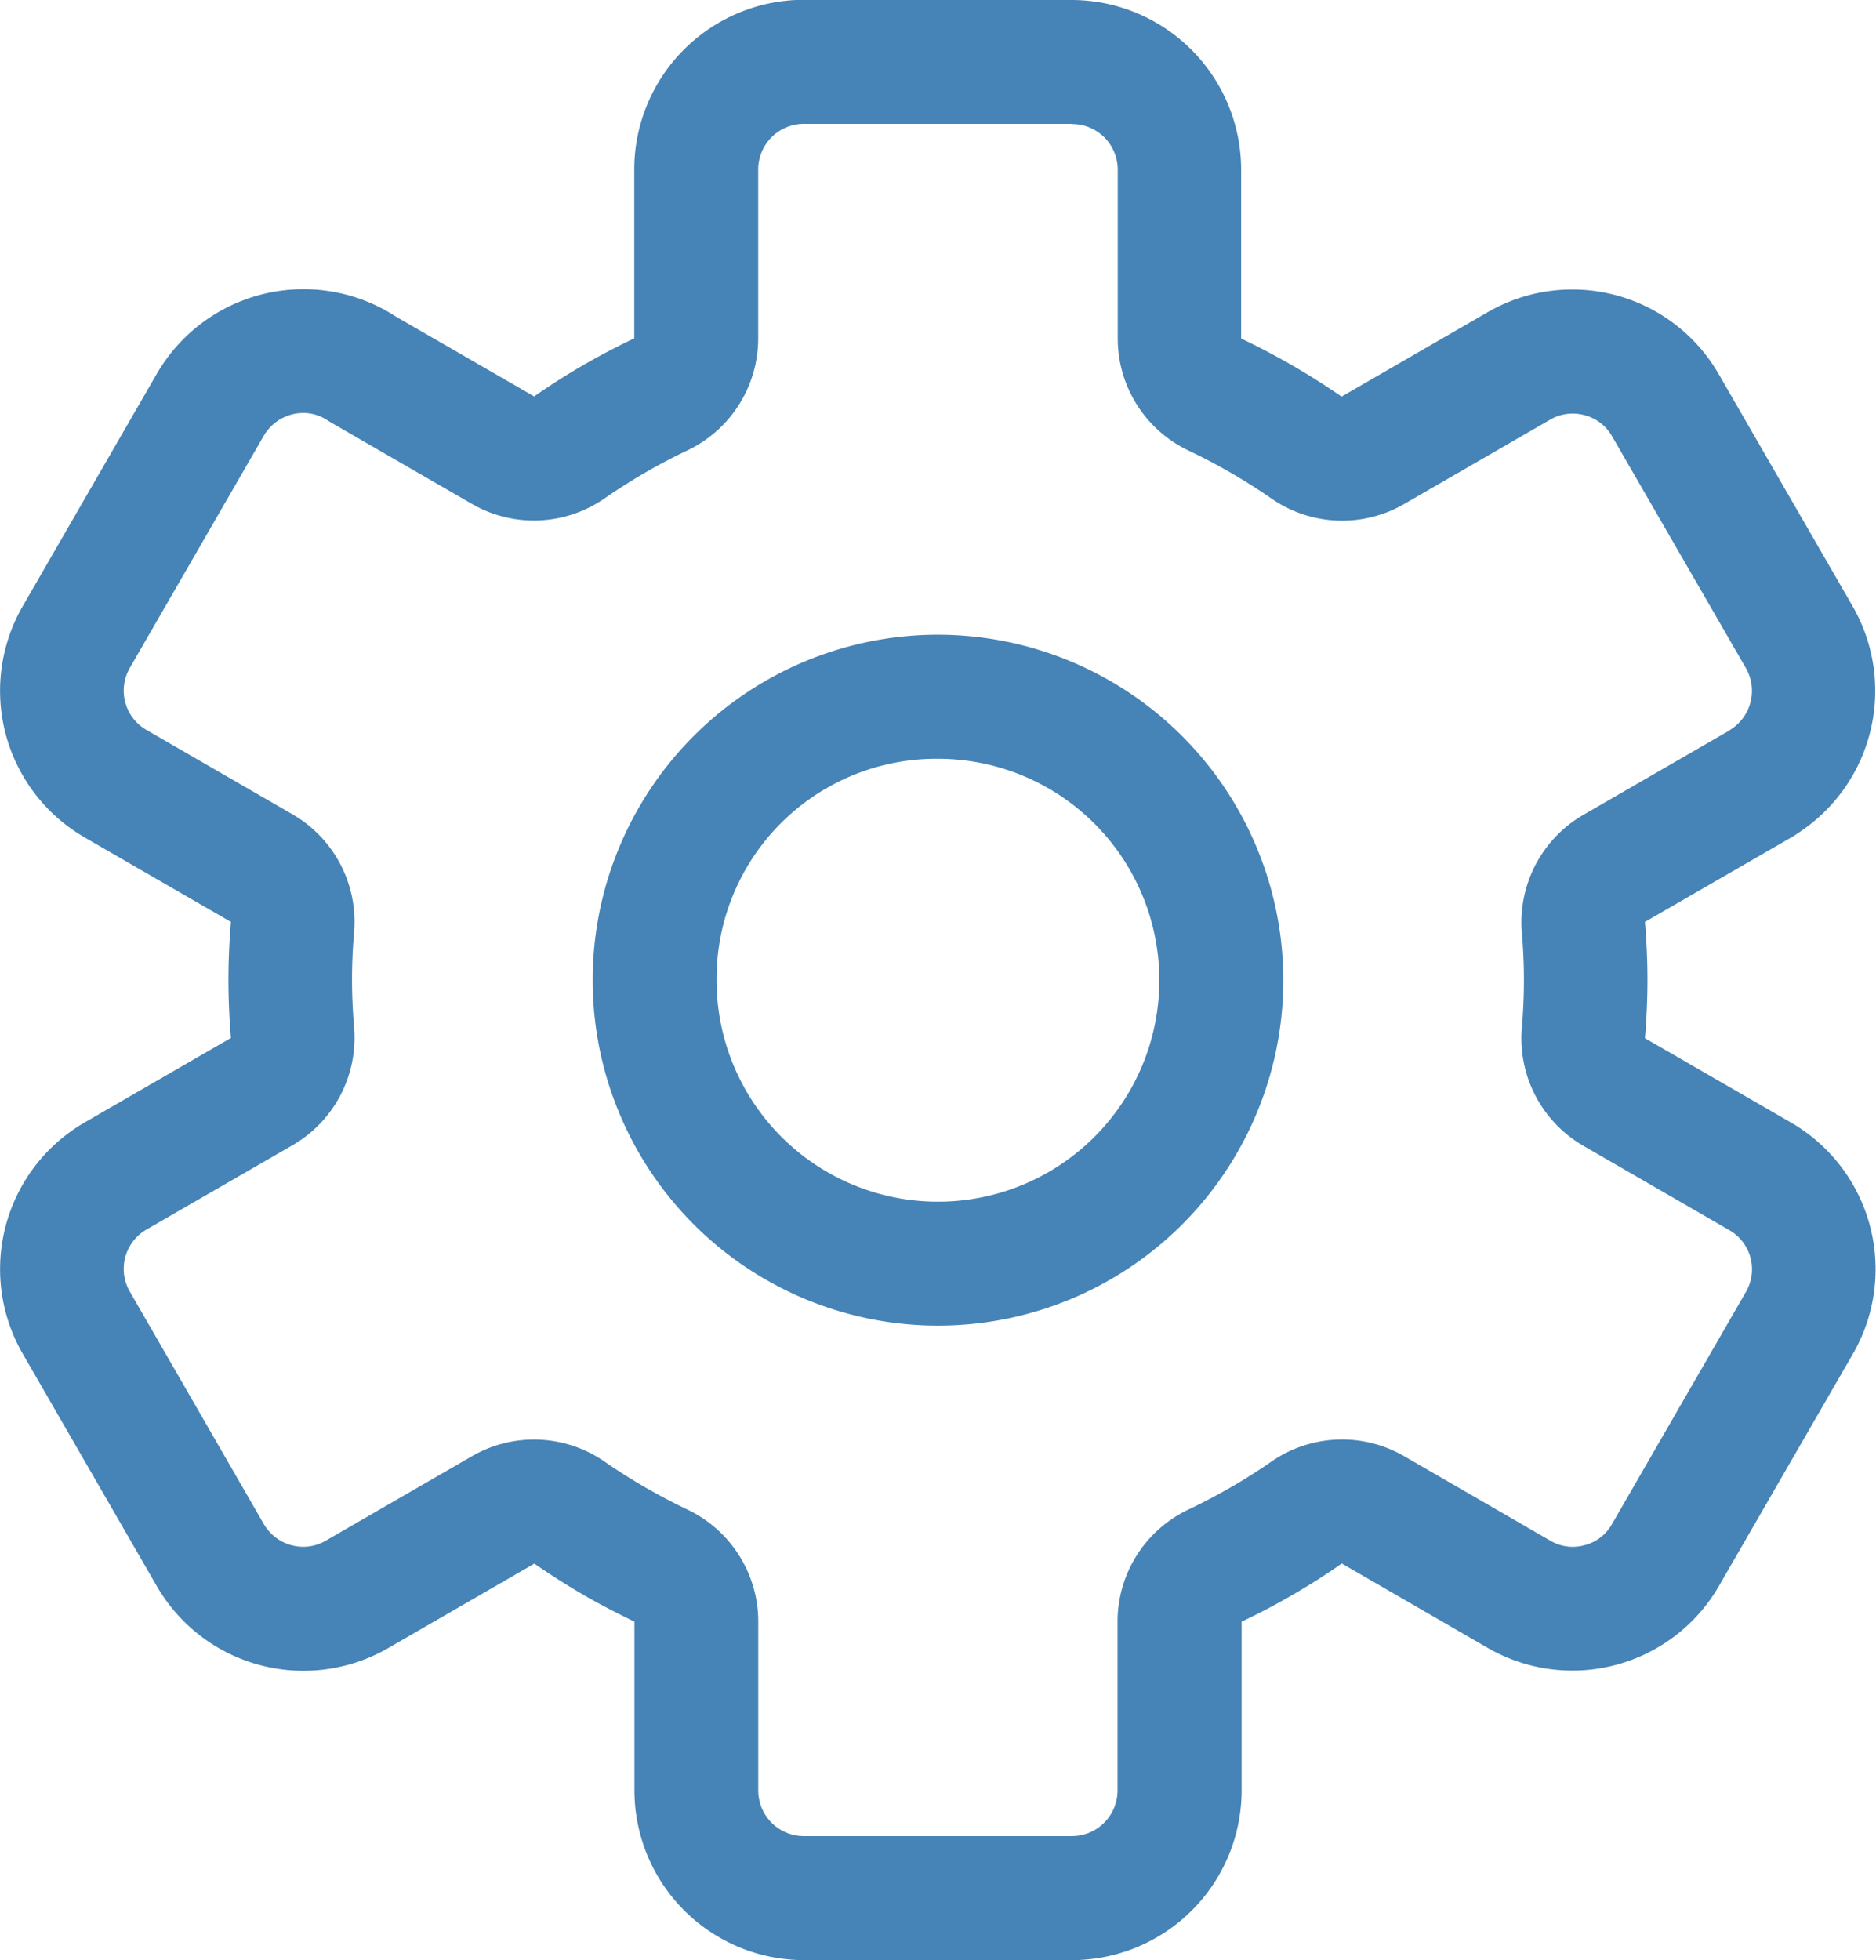 <svg xmlns="http://www.w3.org/2000/svg" id="prefix__settings_icon" width="30.634" height="32" viewBox="0 0 30.634 32">
    <defs>
        <style>
            .prefix__cls-1{fill:#4683b6}
        </style>
    </defs>
    <path id="prefix__Path_3542" d="M560.5 253.274a3.615 3.615 0 11-3.615 3.615 3.589 3.589 0 013.615-3.615m0-2.025a5.639 5.639 0 105.64 5.64 5.646 5.646 0 00-5.64-5.64z" class="prefix__cls-1" data-name="Path 3542" transform="translate(-545.184 -240.888)"/>
    <path id="prefix__Path_3543" d="M554.682 234.34a.745.745 0 01.744.744v2.757a2.025 2.025 0 001.157 1.829c.231.11.464.232.687.361s.453.274.669.424a2.024 2.024 0 002.163.088l2.384-1.377a.732.732 0 01.366-.1.743.743 0 01.2.027.727.727 0 01.449.348l2.185 3.784a.747.747 0 01-.24.991l-.054.036-2.362 1.364a2.025 2.025 0 00-1.005 1.923c.023.267.034.528.034.776s-.011.513-.034.779a2.025 2.025 0 001.005 1.925l2.386 1.378a.737.737 0 01.272 1l-2.193 3.8a.717.717 0 01-.445.341.748.748 0 01-.2.027.721.721 0 01-.359-.1l-2.39-1.381a2.024 2.024 0 00-2.165.089c-.215.148-.438.291-.665.421s-.458.252-.692.363a2.024 2.024 0 00-1.156 1.829v2.756a.746.746 0 01-.744.745H550.3a.745.745 0 01-.744-.745v-2.756a2.025 2.025 0 00-1.156-1.829c-.233-.111-.465-.233-.69-.363s-.447-.27-.662-.419a2.023 2.023 0 00-2.166-.09l-2.388 1.379a.724.724 0 01-.365.1.747.747 0 01-.645-.367l-2.191-3.8a.74.74 0 01.269-1.009l2.389-1.379a2.025 2.025 0 001.005-1.924c-.022-.266-.034-.527-.034-.777s.011-.51.034-.776a2.025 2.025 0 00-1.005-1.924l-2.386-1.378a.74.74 0 01-.269-1.016l2.186-3.787a.75.75 0 01.647-.371.713.713 0 01.36.1l.03.018c.029.019.058.037.088.054l2.274 1.313a2.024 2.024 0 002.166-.091c.216-.149.439-.291.662-.42s.457-.252.69-.363a2.025 2.025 0 001.156-1.829v-2.757a.745.745 0 01.744-.744h4.377m0-2.025H550.3a2.772 2.772 0 00-2.769 2.769v2.757c-.283.135-.563.281-.834.438s-.542.329-.8.51l-2.274-1.312c-.035-.023-.071-.045-.108-.067a2.768 2.768 0 00-3.78 1.009l-2.187 3.789a2.764 2.764 0 001.009 3.78l2.388 1.379c-.027.322-.041.638-.041.947s.014.625.041.947l-2.389 1.38a2.765 2.765 0 00-1.009 3.778l2.189 3.793a2.767 2.767 0 003.778 1.008l2.386-1.378c.261.181.529.351.8.509s.551.3.834.438v2.756a2.772 2.772 0 002.769 2.769h4.377a2.772 2.772 0 002.769-2.769v-2.756q.425-.2.835-.439c.275-.159.544-.329.8-.51l2.39 1.381a2.764 2.764 0 003.771-1.017l2.19-3.793a2.765 2.765 0 00-1.017-3.77l-2.383-1.376c.027-.323.041-.641.041-.951s-.014-.624-.041-.947l2.389-1.379a1.216 1.216 0 00.106-.068 2.769 2.769 0 00.9-3.7l-2.187-3.789a2.76 2.76 0 00-3.774-1.018l-2.388 1.379q-.392-.271-.806-.51t-.834-.438v-2.757a2.772 2.772 0 00-2.769-2.769z" class="prefix__cls-1" data-name="Path 3543" transform="translate(-537.174 -232.315)"/>
</svg>
